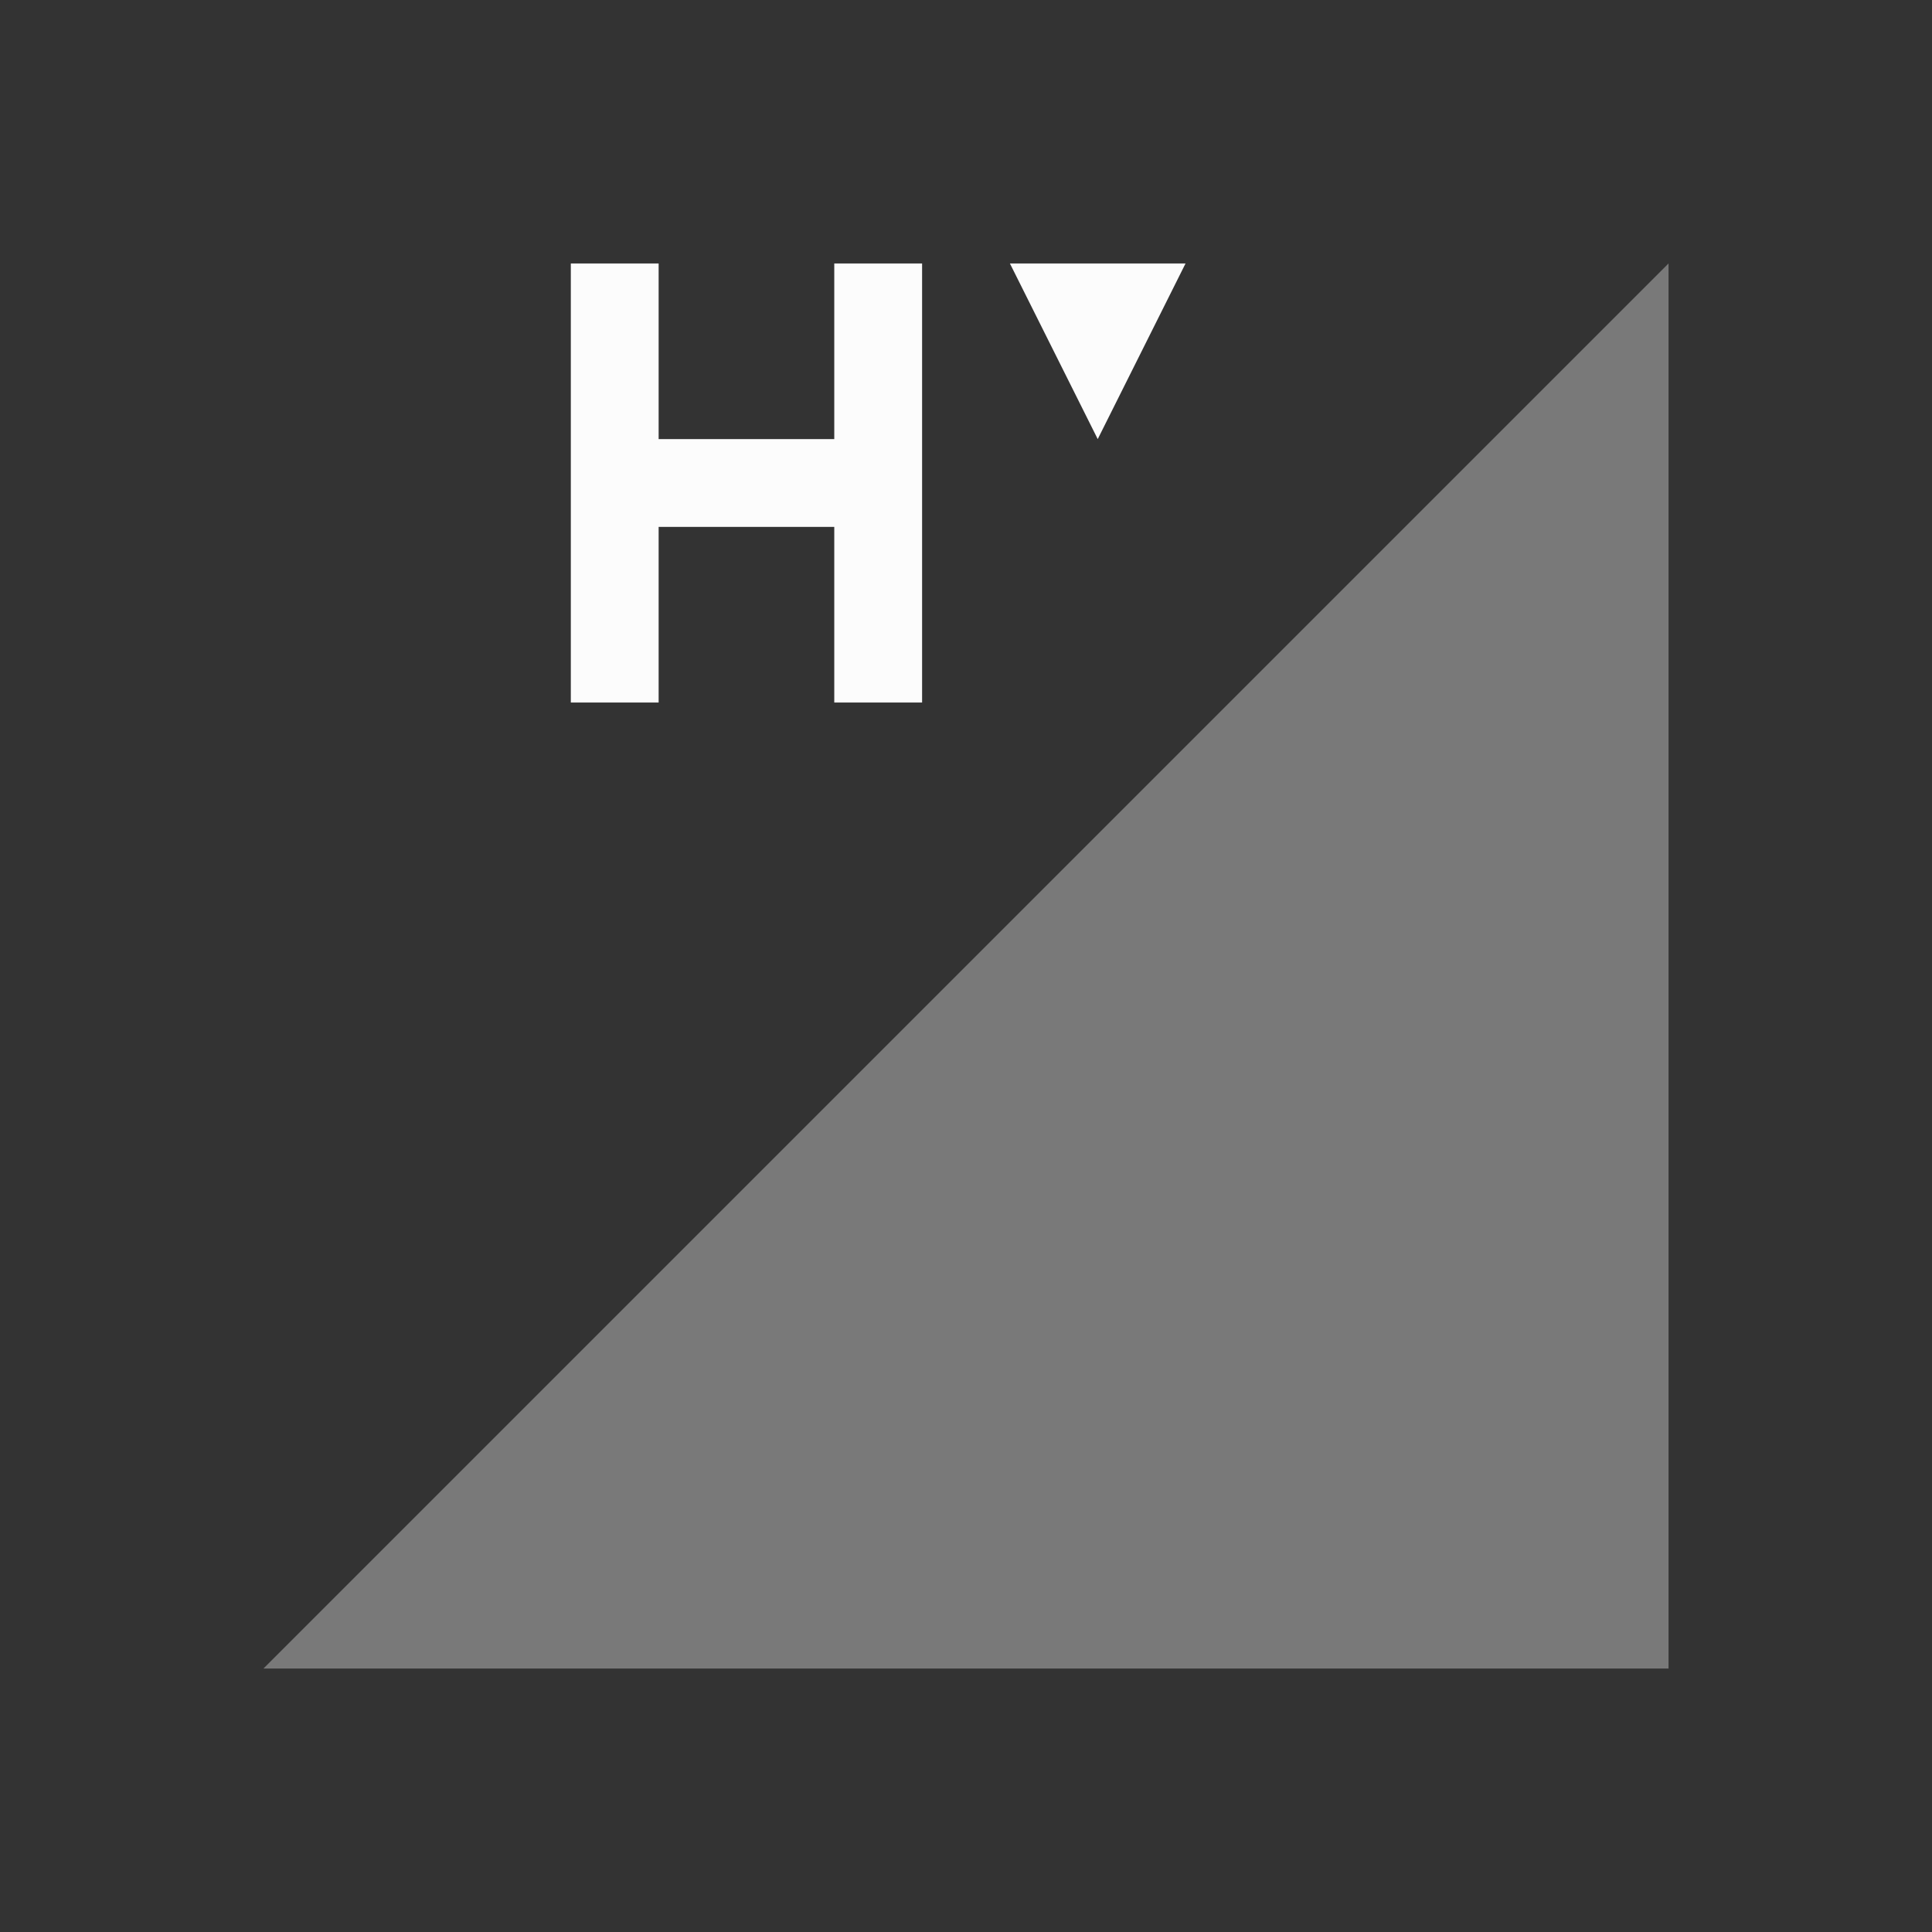 <svg xmlns="http://www.w3.org/2000/svg" width="22" height="22"><rect width="100%" height="100%" fill="#333333" stroke="none"/><defs id="defs4157"><style id="current-color-scheme" type="text/css">.ColorScheme-Text{color:#fcfcfc}</style></defs><path id="path4330" d="M3 19 19 3v16z" class="ColorScheme-Text" style="opacity:.35;fill:currentColor;fill-opacity:1;fill-rule:evenodd;stroke:none;stroke-width:1px;stroke-linecap:butt;stroke-linejoin:miter;stroke-opacity:1"/><path id="path5952" d="M6.5 3v5h1V6h2v2h1V3h-1v2h-2V3Zm5 0 1 2 1-2z" class="ColorScheme-Text" style="fill:currentColor;fill-opacity:1;stroke:none"/></svg>